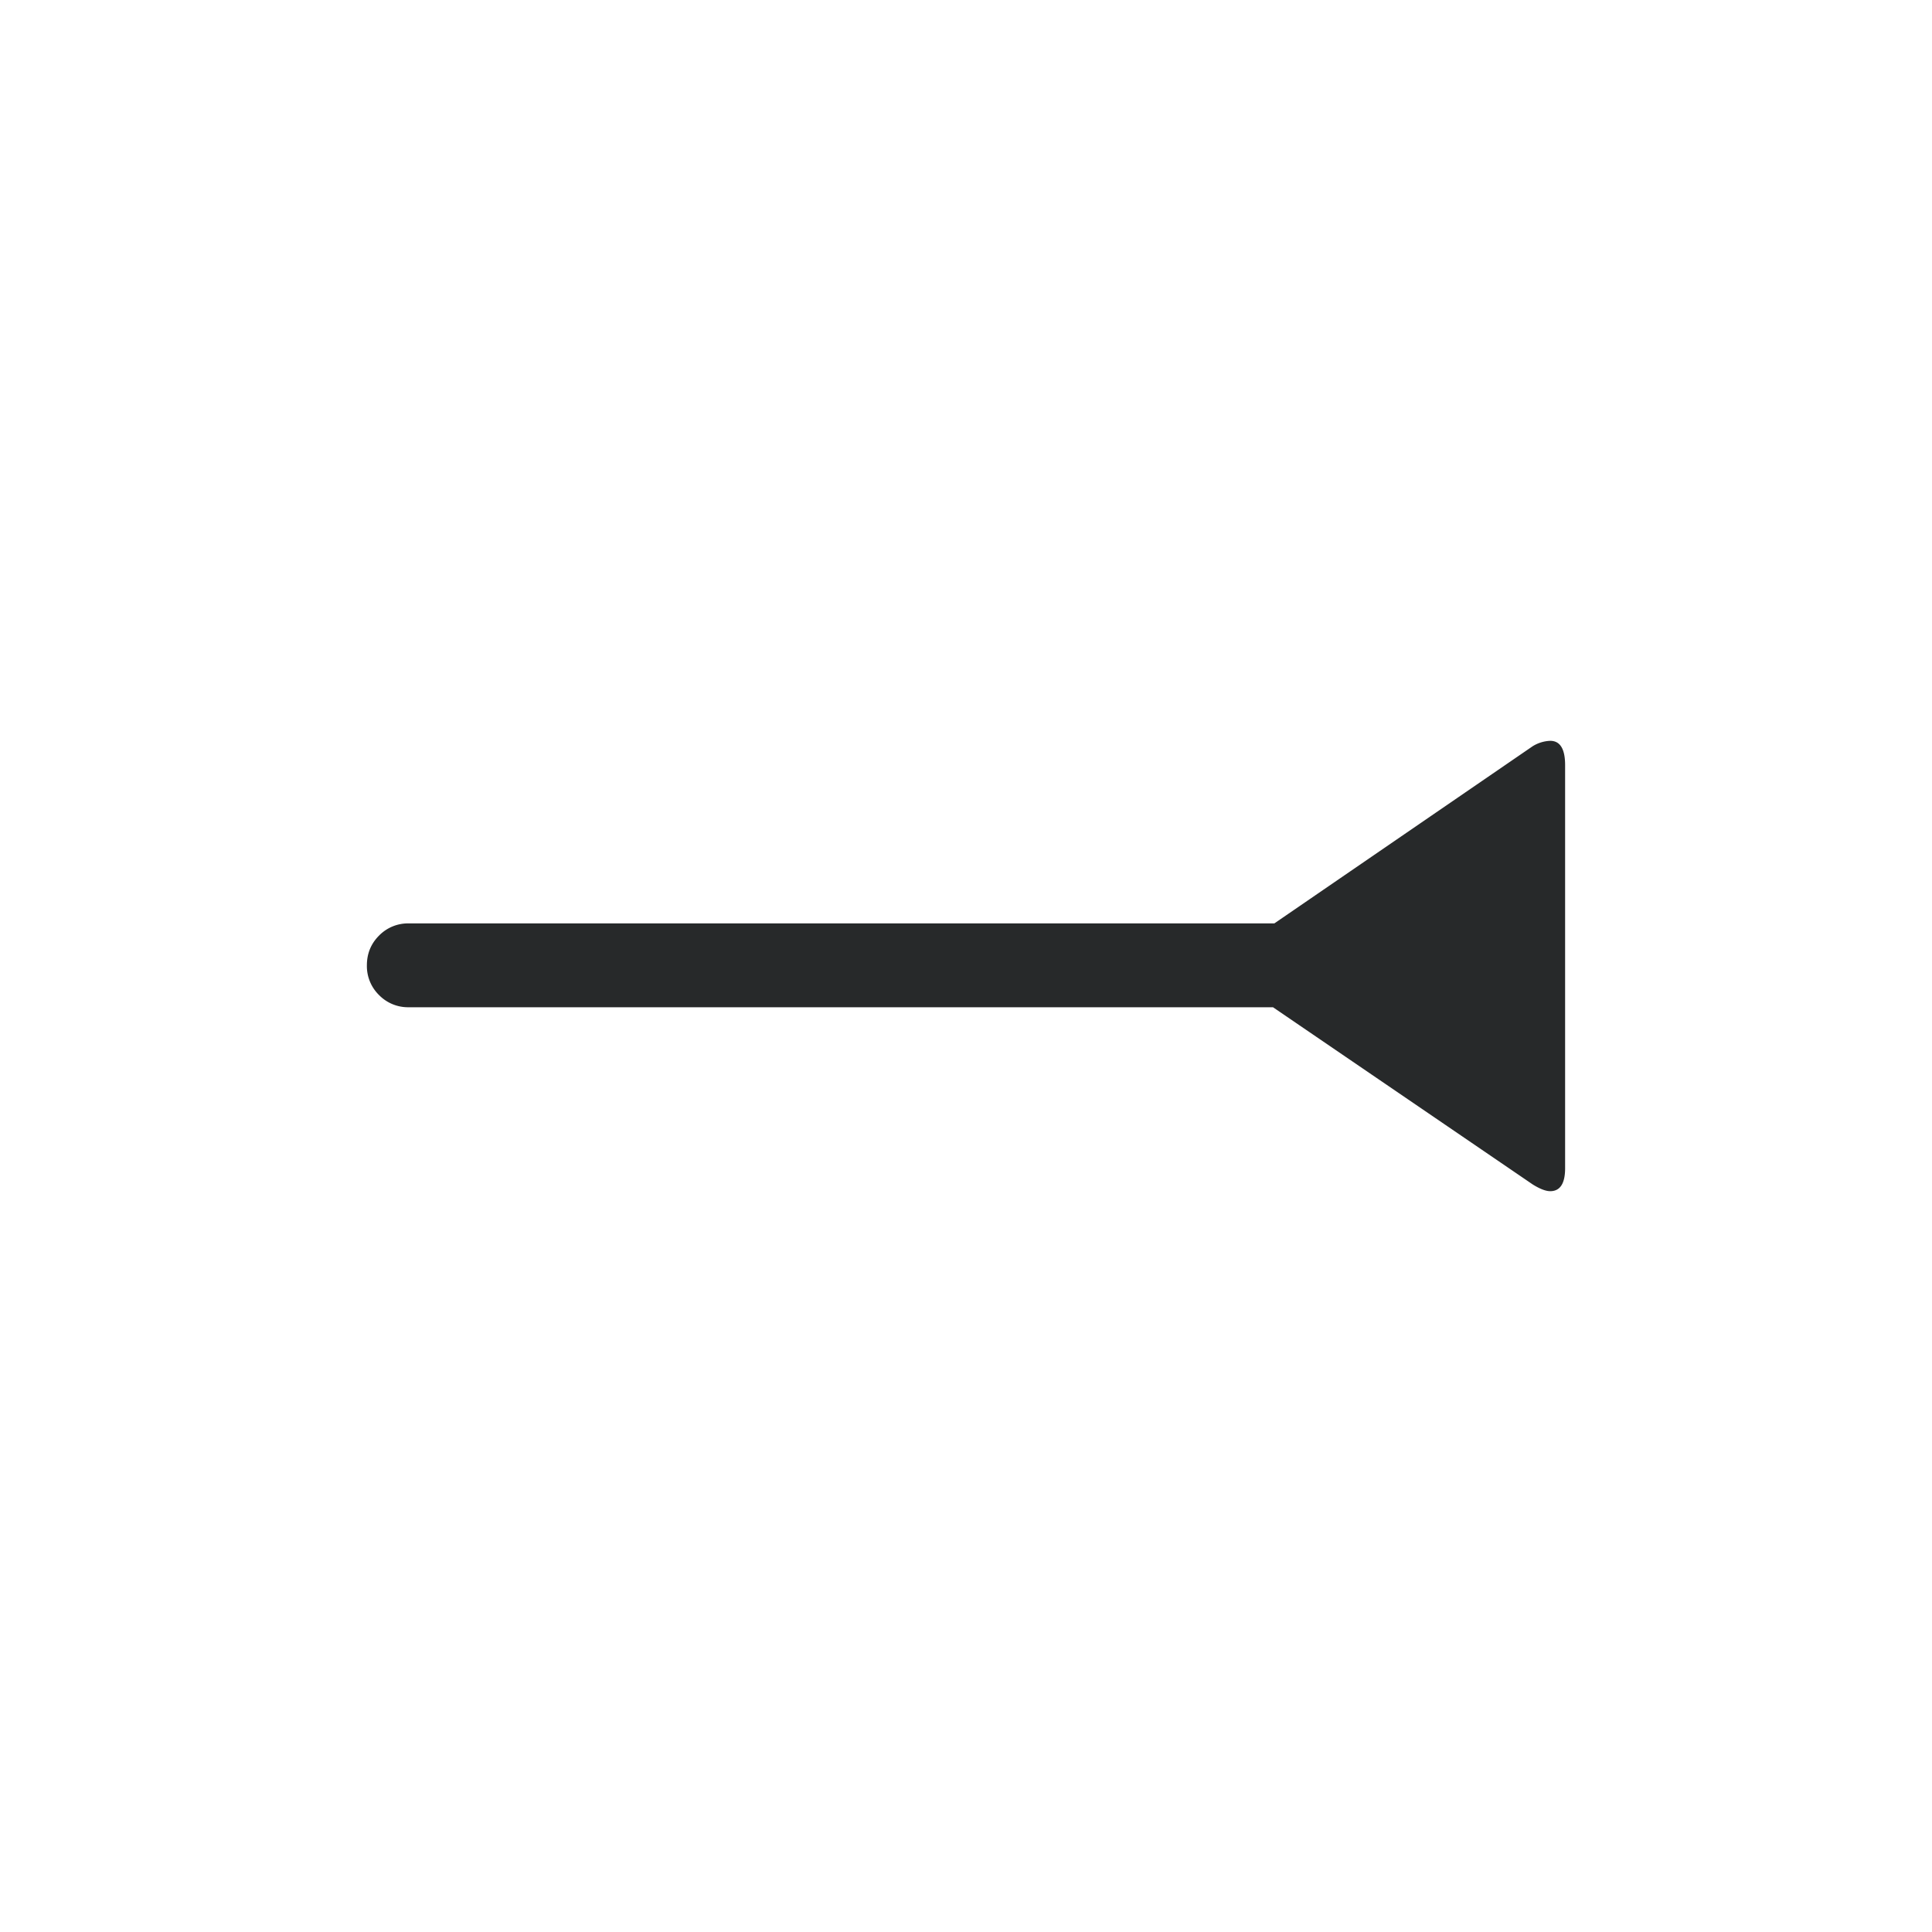 <svg width="40" height="40" viewBox="0 0 40 40" fill="none" xmlns="http://www.w3.org/2000/svg"><g clip-path="url(#arrow-end-anti-triangle_a)"><path d="M32.404 24.186c0 .317-.103.476-.308.476-.093 0-.215-.047-.364-.14l-5.376-3.668H8.464a.838.838 0 0 1-.616-.252.838.838 0 0 1-.252-.616c0-.243.084-.448.252-.616a.838.838 0 0 1 .616-.252h17.92l5.348-3.668a.742.742 0 0 1 .364-.112c.205 0 .308.168.308.504v8.344Z" fill="#27292A"/></g><defs><clipPath id="arrow-end-anti-triangle_a"><path fill="#fff" d="M0 0h40v40H0z"/></clipPath></defs></svg>